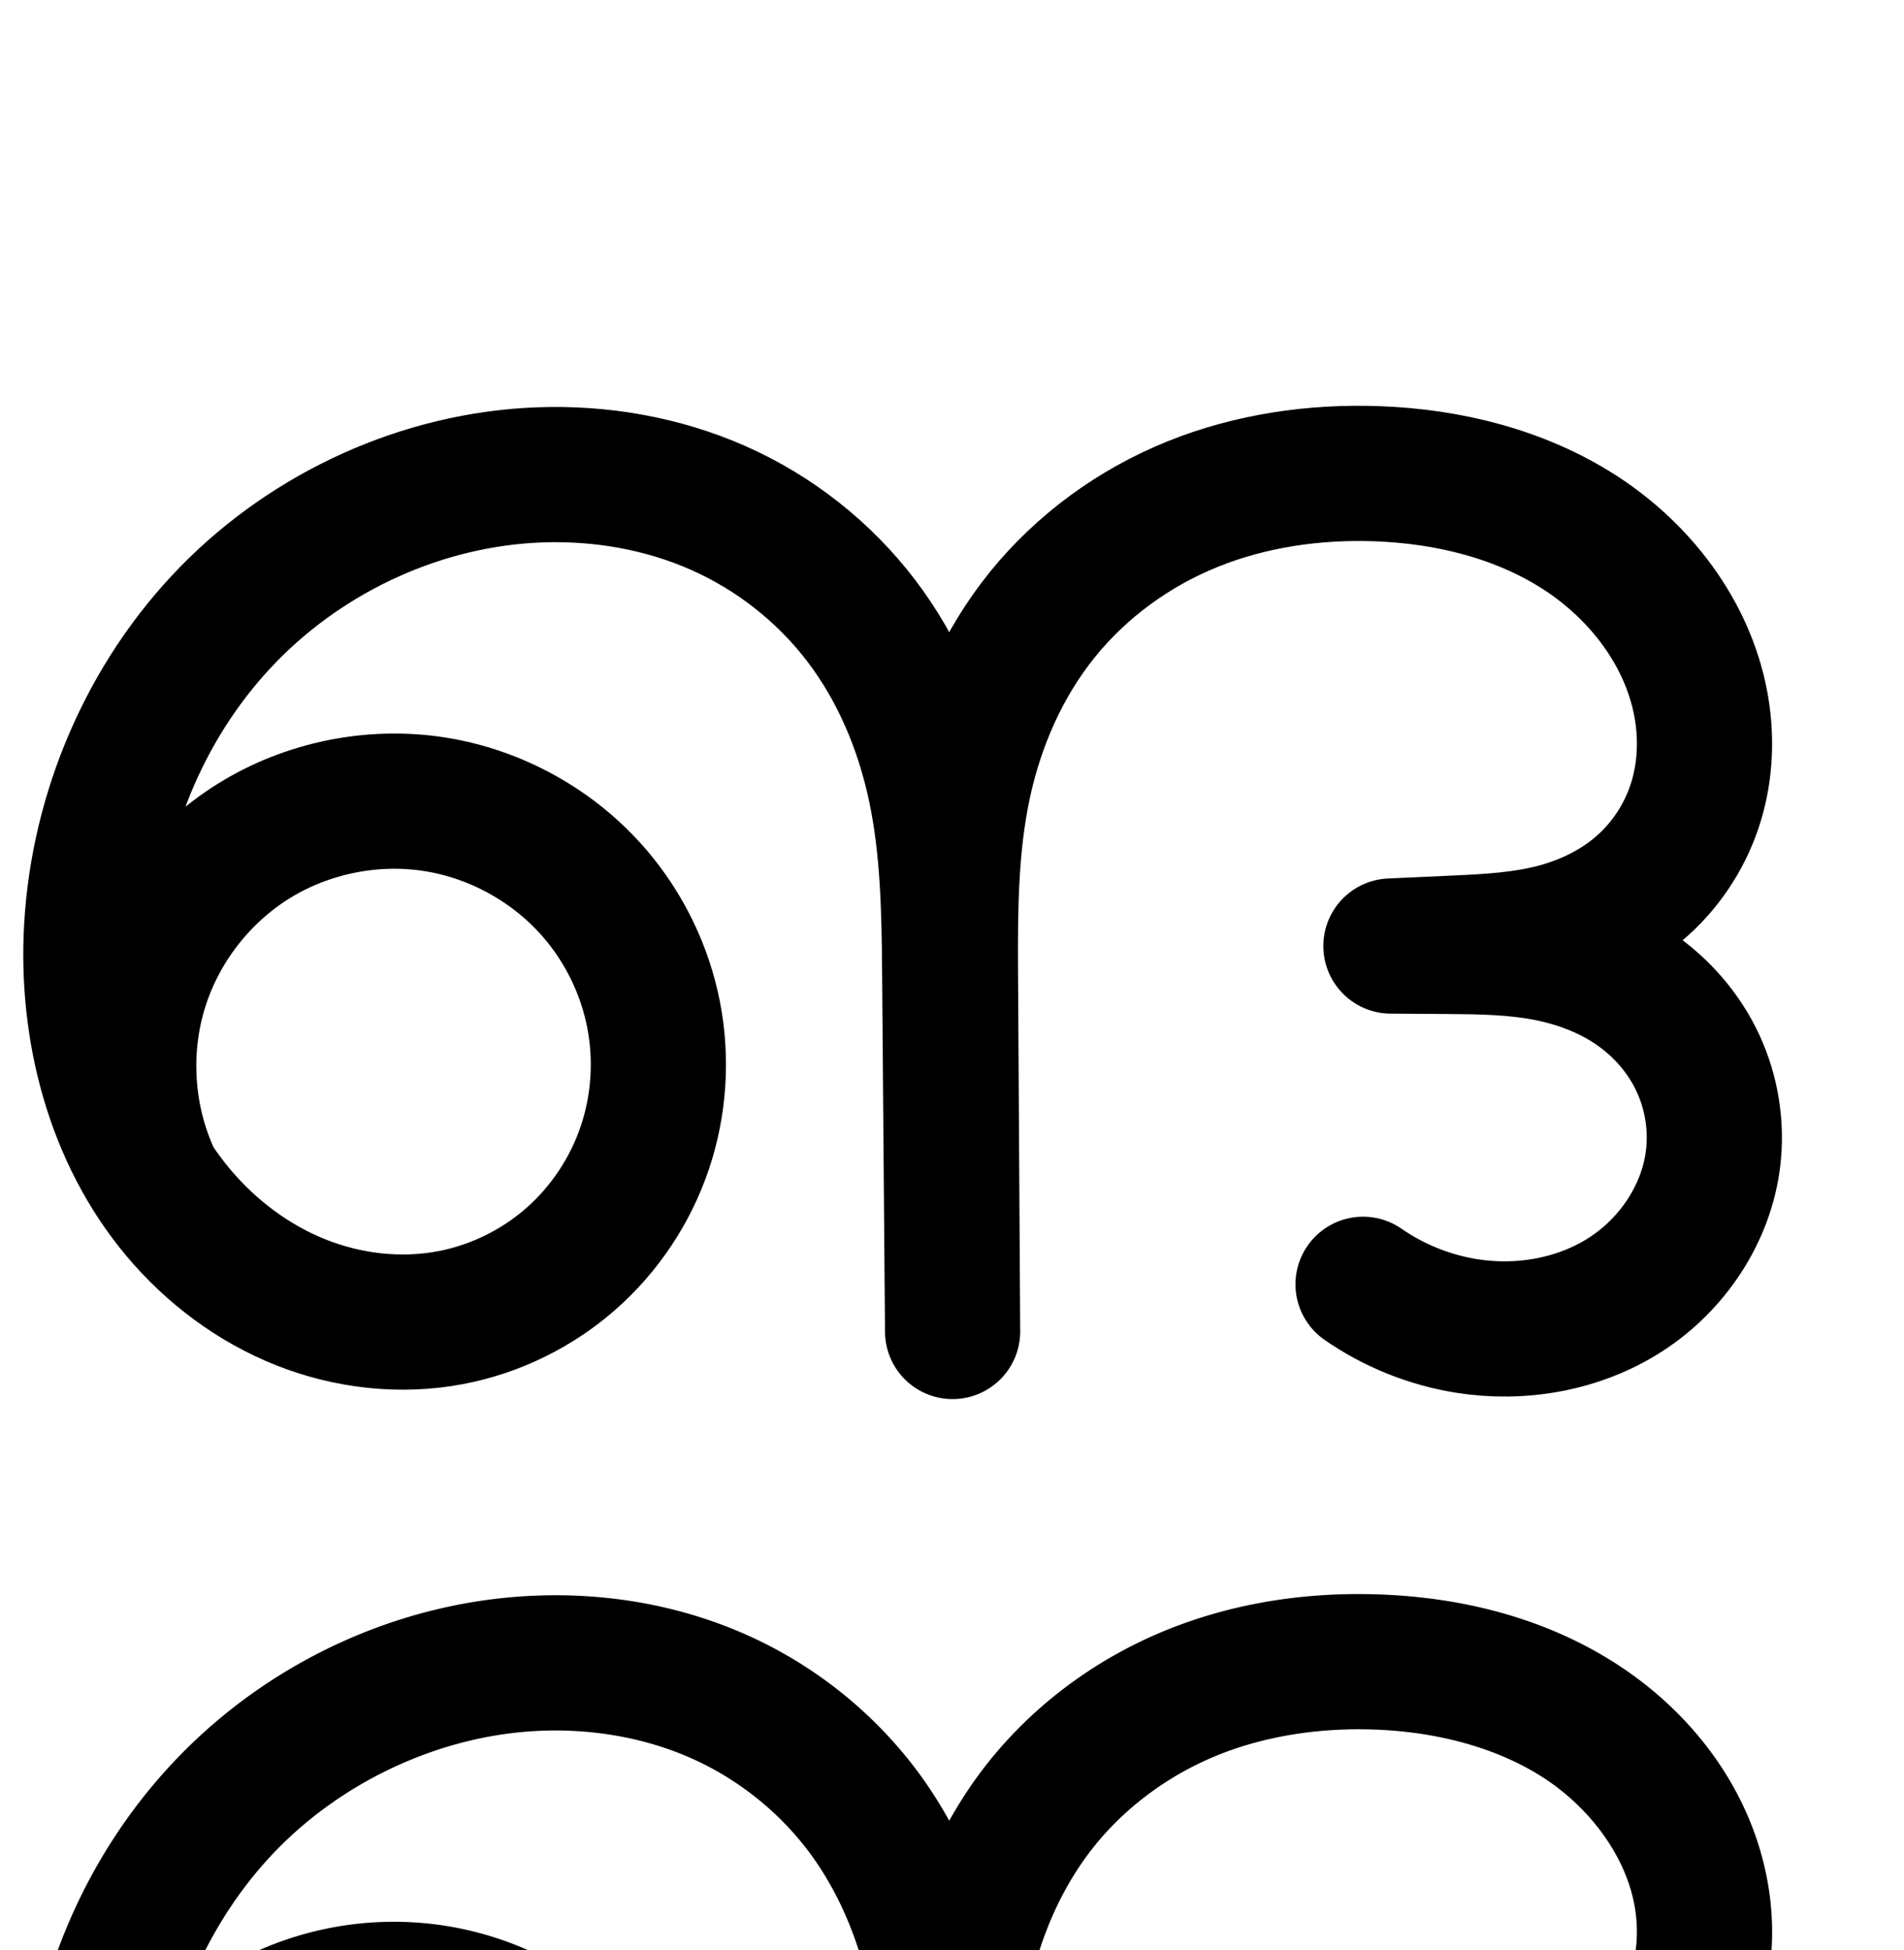 <?xml version="1.0" encoding="UTF-8" standalone="no"?>
<!-- Created with Inkscape (http://www.inkscape.org/) -->

<svg
   xmlns:dc="http://purl.org/dc/elements/1.1/"
   xmlns:cc="http://creativecommons.org/ns#"
   xmlns:rdf="http://www.w3.org/1999/02/22-rdf-syntax-ns#"
   xmlns:svg="http://www.w3.org/2000/svg"
   xmlns="http://www.w3.org/2000/svg"
   xmlns:sodipodi="http://sodipodi.sourceforge.net/DTD/sodipodi-0.dtd"
   xmlns:inkscape="http://www.inkscape.org/namespaces/inkscape"
   width="2000"
   height="2048"
   id="svg2992"
   version="1.1"
   inkscape:version="0.91 r13725"
   sodipodi:docname="ങ.svg">
  <defs
     id="defs5498">
    <inkscape:path-effect
       effect="spiro"
       id="path-effect4372-5-0-7-0-2"
       is_visible="true" />
    <inkscape:path-effect
       effect="spiro"
       id="path-effect4372-5-0-7-0-2-7"
       is_visible="true" />
    <inkscape:path-effect
       effect="spiro"
       id="path-effect4372-5-0-7-0-2-7-2"
       is_visible="true" />
    <inkscape:path-effect
       effect="spiro"
       id="path-effect4372-5-0-7-0-2-7-1"
       is_visible="true" />
    <inkscape:path-effect
       effect="spiro"
       id="path-effect4372-5-0-7-0-2-7-25"
       is_visible="true" />
    <inkscape:path-effect
       effect="spiro"
       id="path-effect4372-5-0-7-0-2-7-25-6"
       is_visible="true" />
    <inkscape:path-effect
       effect="spiro"
       id="path-effect4372-5-0-7-0-2-7-3"
       is_visible="true" />
    <inkscape:path-effect
       effect="spiro"
       id="path-effect4372-5-0-7-0-2-7-35"
       is_visible="true" />
  </defs>
  <sodipodi:namedview
     inkscape:window-height="851"
     inkscape:window-width="1600"
     inkscape:pageshadow="2"
     inkscape:pageopacity="0.0"
     borderopacity="1.0"
     bordercolor="#666666"
     pagecolor="#ffffff"
     id="base"
     showgrid="true"
     showguides="true"
     inkscape:guide-bbox="true"
     inkscape:zoom="0.5"
     inkscape:cx="-230.91209"
     inkscape:cy="989.2383"
     inkscape:window-x="1599"
     inkscape:window-y="-1"
     inkscape:current-layer="layer1"
     inkscape:window-maximized="1">
    <sodipodi:guide
       orientation="horizontal"
       position="0,600"
       id="guide5596" />
    <inkscape:grid
       type="xygrid"
       id="grid3769"
       empspacing="3"
       visible="true"
       enabled="true"
       snapvisiblegridlinesonly="true"
       spacingx="4px"
       units="px"
       dotted="true"
       spacingy="4px" />
    <sodipodi:guide
       orientation="0,1"
       position="-1040,1600"
       id="guide2985" />
  </sodipodi:namedview>
  <g
     inkscape:label="Layer 1"
     inkscape:groupmode="layer"
     id="layer1"
     transform="translate(0,1048)">
    <path
       style="fill:none;fill-rule:evenodd;stroke:#000000;stroke-width:142.011;stroke-linecap:round;stroke-linejoin:round;stroke-miterlimit:4;stroke-dasharray:none;stroke-opacity:1"
       d="m 157.58,181.569 c -25.974,-60.571 -29.48,-130.48 -9.696,-193.346 19.784,-62.866 62.693,-118.169 118.673,-152.949 55.98,-34.781 124.569,-48.752 189.694,-38.639 65.125,10.112 126.247,44.224 169.045,94.343 30.737,35.995 52.075,79.97 61.187,126.417 9.112,46.447 5.963,95.262 -9.178,140.108 -15.141,44.846 -42.251,85.608 -77.849,116.804 -35.598,31.196 -79.604,52.732 -126.106,61.563 -52.568,9.983 -107.852,3.661 -157.553,-16.16 C 266.096,299.889 222.002,266.816 187.549,225.876 118.643,143.997 90.094,32.89 96.276,-73.946 103.337,-195.967 154.533,-315.385 239.889,-402.867 c 85.356,-87.483 204.463,-141.808 326.602,-146.384 64.339,-2.411 129.421,8.796 188.281,34.887 58.86,26.091 111.02,67.165 150.008,118.402 38.988,51.237 64.407,112.091 77.705,175.087 13.298,62.995 14.568,127.826 15.086,192.207 l 3.051,379.056 -2.262,-377.814 c -0.395,-65.992 0.104,-132.534 13.937,-197.061 13.833,-64.527 41.092,-126.587 82.554,-177.929 41.462,-51.342 96.552,-91.353 157.742,-116.069 61.19,-24.716 127.95,-34.371 193.9,-31.986 74.911,2.709 150.411,21.24 213.359,61.941 62.948,40.701 112.287,104.975 126.453,178.584 6.604,34.314 5.479,70.264 -4.688,103.696 -10.167,33.432 -29.474,64.047 -55.368,87.511 -25.894,23.464 -58.04,39.501 -91.803,48.509 -33.763,9.007 -68.936,11.051 -103.843,12.639 l -69.543,3.164 59.697,0.393 c 34.249,0.225 68.694,0.746 102.355,7.069 33.661,6.324 66.478,18.528 94.615,38.055 28.137,19.527 51.33,46.315 65.778,77.367 14.448,31.053 20.063,66.164 15.956,100.167 -7.002,57.98 -42.576,111.069 -91.624,142.77 -49.048,31.701 -110.415,42.455 -168.058,33.077 -38.635,-6.286 -75.823,-21.306 -107.986,-43.616"
       id="path4370-9-0-9-5-7-8"
       inkscape:path-effect="#path-effect4372-5-0-7-0-2-7"
       inkscape:original-d="M 157.5796,181.56931 C 188.5731,-0.408901 482.9947,-225.52814 625.2956,-109.02288 745.575,-10.547072 624.4422,303.31469 473.3499,335.86916 293.331,374.65617 92.916014,111.65537 96.2759,-73.946339 100.30968,-296.77401 343.84374,-559.09731 566.4903,-549.25089 c 225.07908,9.954 431.44959,438.1087 431.07942,520.583901 l 3.05088,379.056299 -2.26235,-377.813903 C 983.8536,-244.08438 1218.644,-522.25234 1446.4924,-550.46935 c 137.722,-17.05565 328.5245,102.20997 339.8122,240.52424 9.7405,119.35591 -146.2943,247.376755 -255.7022,252.354491 l -69.5429,3.163996 59.6974,0.392996 c 120.6101,0.79399 283.3385,102.651231 278.7045,222.659037 -4.079,105.63446 -156.2387,164.79587 -259.6823,175.84714 -38.5214,4.11538 -63.5739,-21.42883 -107.9864,-43.61604"
       inkscape:connector-curvature="0"
       sodipodi:nodetypes="caaaacccaascsaac" />
    <path
       style="fill:none;fill-rule:evenodd;stroke:#000000;stroke-width:70;stroke-linecap:round;stroke-linejoin:round;stroke-miterlimit:4;stroke-dasharray:none;stroke-opacity:1"
       d="m 2336.668,198.989 c -28.172,-65.242 -32.116,-140.623 -10.908,-208.449 21.208,-67.826 67.393,-127.532 127.712,-165.104 60.32,-37.572 134.274,-52.696 204.501,-41.824 70.227,10.873 136.145,47.653 182.279,101.706 33.133,38.82 56.118,86.248 65.926,136.334 9.808,50.086 6.402,102.715 -9.907,151.076 -16.309,48.361 -45.497,92.331 -83.82,126.037 -38.323,33.706 -85.695,57.052 -135.797,66.778 -56.801,11.027 -116.615,4.468 -170.442,-16.759 -53.827,-21.227 -101.632,-56.864 -138.915,-101.112 -74.567,-88.496 -105.022,-209.074 -96.634,-324.492 9.404,-129.391 66.259,-255.037 158.232,-346.534 91.972,-91.497 218.438,-147.808 348.043,-153.566 68.563,-3.046 138.041,7.875 201.22,34.681 63.179,26.806 119.534,69.647 161.835,123.692 42.301,54.044 70.072,118.693 84.605,185.768 14.533,67.075 15.926,136.206 16.477,204.835 l 3.285,409.161 -2.436,-407.82 c -0.422,-70.712 0.141,-142.028 15.175,-211.125 15.035,-69.097 44.634,-135.457 89.454,-190.151 44.821,-54.695 104.208,-97.061 169.945,-123.121 65.737,-26.06 137.253,-36.09 207.927,-33.712 80.001,2.692 160.742,21.576 228.511,64.176 67.769,42.6 121.464,110.521 137.361,188.974 7.491,36.971 6.476,75.817 -4.402,111.938 -10.878,36.12 -31.716,69.19 -59.676,94.512 -27.96,25.322 -62.678,42.607 -99.13,52.315 -36.452,9.708 -74.421,11.913 -112.104,13.632 l -74.876,3.415 64.275,0.424 c 36.92,0.244 74.054,0.808 110.335,7.65 36.281,6.842 71.645,20.045 101.941,41.147 30.296,21.102 55.237,50.032 70.749,83.536 15.512,33.504 21.501,71.358 17.053,108.01 -7.58,62.464 -45.808,119.692 -98.593,153.94 -52.785,34.248 -118.897,45.963 -181.004,35.873 -41.618,-6.761 -81.671,-22.98 -116.268,-47.08"
       id="path4370-9-0-9-5-7-8-0"
       inkscape:path-effect="#path-effect4372-5-0-7-0-2-7-25"
       inkscape:original-d="m 2336.668,198.98881 c 33.3703,-196.4308159 350.3706,-439.42889 503.5843,-313.67085 129.5034,106.2966967 -0.9188,445.08518 -163.5981,480.2251 -193.8243,41.86745 -410.8456,-240.53844 -405.9912,-442.362805 5.7588,-239.422215 271.4697,-510.848845 506.2743,-500.099915 236.8022,10.84039 464.5367,459.95 464.1381,548.975324 l 3.2849,409.160736 -2.4359,-407.819676 c -15.6169,-233.866774 241.1169,-526.939144 482.5008,-558.108124 146.2475,-18.88438 353.0502,103.50943 365.8718,253.15 11.1255,129.84547 -157.5133,267.023267 -275.3115,272.396336 l -74.8761,3.415272 64.2755,0.424212 c 129.8595,0.857048 305.0672,110.803729 300.0779,240.3425 -4.3918,114.02388 -168.2204,177.88385 -279.5969,189.81281 -41.4755,4.44222 -68.4493,-23.1307 -116.2677,-47.08"
       inkscape:connector-curvature="0"
       sodipodi:nodetypes="caaaacccaascsaac" />
    <path
       style="color:#000000;font-style:normal;font-variant:normal;font-weight:normal;font-stretch:normal;font-size:medium;line-height:normal;font-family:sans-serif;text-indent:0;text-align:start;text-decoration:none;text-decoration-line:none;text-decoration-style:solid;text-decoration-color:#000000;letter-spacing:normal;word-spacing:normal;text-transform:none;direction:ltr;block-progression:tb;writing-mode:lr-tb;baseline-shift:baseline;text-anchor:start;white-space:normal;clip-rule:nonzero;display:inline;overflow:visible;visibility:visible;opacity:1;isolation:auto;mix-blend-mode:normal;color-interpolation:sRGB;color-interpolation-filters:linearRGB;solid-color:#000000;solid-opacity:1;fill:#000000;fill-opacity:1;fill-rule:evenodd;stroke:none;stroke-width:70;stroke-linecap:round;stroke-linejoin:round;stroke-miterlimit:4;stroke-dasharray:none;stroke-dashoffset:0;stroke-opacity:1;color-rendering:auto;image-rendering:auto;shape-rendering:auto;text-rendering:auto;enable-background:accumulate"
       d="m 3584.234,530.566 c -65.66,0.716 -131.814,11.864 -193.904,36.479 -71.104,28.187 -135.308,73.908 -184.119,133.473 -35.279,43.051 -61.475,92.328 -79.432,144.199 -16.908,-47.917 -40.716,-93.653 -72.496,-134.256 -46.067,-58.856 -107.093,-105.218 -175.727,-134.338 -68.526,-29.075 -143.127,-40.685 -216.443,-37.428 -138.704,6.162 -272.919,65.972 -371.174,163.719 -98.217,97.71 -158.43,230.881 -168.455,368.811 -8.96,123.284 23.14,252.695 104.775,349.58 40.816,48.44 93.158,87.582 152.842,111.119 59.77,23.571 126.089,30.956 189.951,18.559 56.336,-10.936 109.197,-36.996 152.242,-74.855 43.04,-37.855 75.572,-86.88 93.869,-141.135 18.295,-54.249 22.082,-112.863 11.092,-168.986 -10.989,-56.117 -36.57,-108.881 -73.652,-152.328 -51.732,-60.612 -124.798,-101.38 -203.547,-113.572 -78.749,-12.192 -160.721,4.573 -228.359,46.703 -57.789,35.995 -103.507,89.578 -130.447,151.844 0.193,-7.296 0.522,-14.584 1.051,-21.854 8.784,-120.853 62.281,-238.975 148.008,-324.26 85.69,-85.247 204.407,-138.059 324.912,-143.412 63.811,-2.835 128.164,7.398 185.996,31.936 57.725,24.492 109.408,63.81 147.943,113.043 38.534,49.231 64.396,109.002 77.961,171.607 13.577,62.663 15.137,129.361 15.685,197.705 l 3.283,409.088 0,0.072 a 35.004,35.004 0 0 0 70,-0.49 l -2.438,-407.82 c -0.42,-70.386 0.367,-139.088 14.377,-203.473 13.995,-64.32 41.514,-125.607 82.326,-175.41 40.83,-49.825 95.403,-88.836 155.772,-112.768 60.512,-23.989 127.275,-33.508 193.85,-31.268 75.294,2.534 149.952,20.414 211.062,58.828 60.63,38.113 108.052,99.021 121.684,166.293 6.421,31.691 5.442,64.831 -3.611,94.893 -9.02,29.95 -26.523,57.711 -49.658,78.664 -23.149,20.965 -52.832,35.965 -84.641,44.436 -31.886,8.491 -67.302,10.783 -104.693,12.488 l -74.875,3.416 a 35.004,35.004 0 0 0 1.363,69.963 l 64.275,0.424 c 36.718,0.242 71.728,0.944 104.08,7.045 32.294,6.09 62.989,17.758 88.422,35.473 25.378,17.677 46.263,42.027 58.992,69.522 12.732,27.5 17.718,59.027 14.07,89.088 -6.192,51.031 -38.575,100.037 -82.898,128.795 -44.648,28.969 -102.347,39.459 -156.342,30.688 -36.382,-5.91 -71.629,-20.184 -101.873,-41.252 a 35.004,35.004 0 1 0 -40.012,57.438 c 38.95,27.132 83.806,45.296 130.66,52.908 70.221,11.408 144.746,-1.531 205.668,-41.059 61.246,-39.738 105.32,-105.188 114.287,-179.084 5.247,-43.243 -1.746,-87.424 -20.037,-126.932 -18.294,-39.514 -47.292,-73.023 -82.506,-97.551 -14.144,-9.851 -29.099,-18.057 -44.517,-24.922 20.592,-10.303 40.09,-23.17 57.566,-38.998 32.785,-29.692 56.959,-68.073 69.695,-110.363 12.702,-42.179 13.751,-86.729 5.189,-128.98 -18.162,-89.633 -78.127,-164.566 -153.035,-211.654 -74.428,-46.786 -161.252,-66.675 -245.961,-69.525 -9.347,-0.315 -18.718,-0.425 -28.098,-0.322 z M 2504.305,965.814 c 11.754,0.195 23.473,1.176 35.043,2.967 61.706,9.553 120.475,42.346 161.012,89.84 29.183,34.193 49.574,76.283 58.201,120.338 8.626,44.048 5.599,90.691 -8.725,133.164 -14.322,42.467 -40.165,81.384 -73.771,110.942 -33.601,29.553 -75.484,50.185 -119.352,58.701 -49.74,9.656 -103.048,3.923 -150.932,-14.961 -47.969,-18.917 -91.239,-51.048 -124.99,-91.103 -8.063,-9.57 -15.537,-19.618 -22.5,-30.029 a 35.004,35.004 0 0 0 -2.762,-9.977 c -24.753,-57.325 -28.269,-124.533 -9.635,-184.129 18.635,-59.596 59.81,-112.829 112.811,-145.842 43.063,-26.823 94.665,-40.753 145.6,-39.91 z"
       id="path4370-9-0-9-5-7-8-0-2"
       inkscape:connector-curvature="0" />
    <path
       style="color:#000000;font-style:normal;font-variant:normal;font-weight:normal;font-stretch:normal;font-size:medium;line-height:normal;font-family:sans-serif;text-indent:0;text-align:start;text-decoration:none;text-decoration-line:none;text-decoration-style:solid;text-decoration-color:#000000;letter-spacing:normal;word-spacing:normal;text-transform:none;direction:ltr;block-progression:tb;writing-mode:lr-tb;baseline-shift:baseline;text-anchor:start;white-space:normal;clip-rule:nonzero;display:inline;overflow:visible;visibility:visible;opacity:1;isolation:auto;mix-blend-mode:normal;color-interpolation:sRGB;color-interpolation-filters:linearRGB;solid-color:#000000;solid-opacity:1;fill:#000000;fill-opacity:1;fill-rule:evenodd;stroke:none;stroke-width:142.011;stroke-linecap:round;stroke-linejoin:round;stroke-miterlimit:4;stroke-dasharray:none;stroke-dashoffset:0;stroke-opacity:1;color-rendering:auto;image-rendering:auto;shape-rendering:auto;text-rendering:auto;enable-background:accumulate"
       d="m 1421.004,626.201 c -65.618,0.652 -132.123,12.078 -195.006,37.479 -72.141,29.14 -136.942,76.063 -186.391,137.295 -16.129,19.973 -30.141,41.208 -42.514,63.205 C 986.492,845.153 974.691,826.659 961.285,809.041 914.891,748.07 853.439,699.704 783.547,668.723 713.846,637.826 638.189,625.007 563.832,627.793 422.409,633.092 287.219,694.947 189.066,795.545 91.065,895.988 33.439,1030.836 25.389,1169.951 c -7.075,122.257 24.772,250.946 107.832,349.644 41.54,49.362 94.75,89.533 156.273,114.068 61.703,24.607 130.172,32.674 197.104,19.963 59.223,-11.247 114.424,-38.282 159.654,-77.918 a 71.013,71.013 0 0 0 0.002,0 c 45.218,-39.625 79.139,-90.665 98.326,-147.494 19.182,-56.814 23.097,-117.787 11.58,-176.49 -11.514,-58.688 -38.123,-113.485 -76.867,-158.857 -54.146,-63.407 -129.756,-105.603 -212.148,-118.397 -82.393,-12.794 -167.237,4.487 -238.061,48.49 -11.855,7.366 -23.164,15.472 -33.977,24.143 21.286,-56.914 53.793,-109.531 95.604,-152.383 72.559,-74.367 175.583,-121.162 278.438,-125.016 54.32,-2.035 108.829,7.56 156.848,28.846 47.828,21.201 90.696,54.983 122.277,96.486 31.587,41.511 53.307,92.609 64.736,146.754 11.453,54.257 13.043,114.282 13.557,178.113 l 3.051,379.057 a 71.013,71.013 0 0 0 142.008,-0.996 l -2.262,-377.814 c -0.391,-65.348 0.55,-126.665 12.359,-181.752 11.782,-54.957 34.921,-106.783 68.369,-148.201 33.476,-41.452 78.855,-74.551 129.094,-94.844 50.514,-20.404 107.436,-28.936 164.74,-26.863 64.947,2.349 127.911,18.627 177.371,50.607 48.532,31.38 85.447,81.28 95.281,132.377 4.582,23.806 3.574,48.347 -2.894,69.617 a 71.013,71.013 0 0 0 -0,0 c -6.397,21.037 -18.979,40.932 -35.113,55.553 a 71.013,71.013 0 0 0 0,0 c -16.155,14.639 -38.099,26.028 -62.426,32.518 -24.481,6.531 -54.459,8.752 -88.768,10.312 l -69.543,3.164 a 71.013,71.013 0 0 0 2.76,141.938 l 59.697,0.393 c 33.843,0.223 63.996,1.018 89.713,5.85 25.598,4.809 48.964,13.921 67.24,26.605 18.164,12.606 33.108,30.123 41.885,48.986 8.78,18.87 12.327,41.121 9.842,61.699 -4.188,34.681 -27.833,71.07 -59.674,91.65 -32.52,21.018 -76.846,29.341 -118.113,22.627 -28.067,-4.566 -55.553,-15.668 -78.918,-31.875 a 71.013,71.013 0 1 0 -80.941,116.686 c 40.961,28.413 87.851,47.352 137.055,55.357 74.019,12.042 152.428,-1.143 218.004,-43.527 66.255,-42.822 113.759,-112.613 123.574,-193.891 5.728,-47.427 -1.956,-95.4 -22.072,-138.635 -18.485,-39.728 -46.6,-73.29 -80.59,-99.01 2.21,-1.874 4.473,-3.656 6.635,-5.615 35.653,-32.308 61.686,-73.641 75.623,-119.469 l -0,0 c 13.866,-45.593 15.109,-92.954 6.482,-137.775 -18.499,-96.121 -80.263,-174.769 -157.627,-224.791 -76.435,-49.422 -164.47,-70.202 -249.346,-73.271 -9.325,-0.337 -18.681,-0.464 -28.055,-0.371 z M 408.869,1112.568 c 12.279,-0.354 24.522,0.373 36.486,2.23 47.857,7.431 94.494,33.46 125.943,70.289 22.73,26.617 38.795,59.77 45.506,93.977 6.708,34.192 4.325,70.847 -6.775,103.725 -11.095,32.862 -31.392,63.349 -57.371,86.115 -25.967,22.755 -58.777,38.792 -92.557,45.207 -38.204,7.255 -80.303,2.679 -118.002,-12.355 -37.879,-15.106 -72.857,-41.082 -100.223,-73.6 -6.432,-7.643 -12.421,-15.71 -18.037,-24.09 a 71.013,71.013 0 0 0 -1.002,-2.481 c -19.087,-44.51 -21.76,-97.852 -7.223,-144.049 14.538,-46.197 47.277,-88.393 88.414,-113.951 30.853,-19.169 68.003,-29.956 104.84,-31.017 z"
       id="path4370-9-0-9-5-7-8-1"
       inkscape:connector-curvature="0" />
  </g>
</svg>
